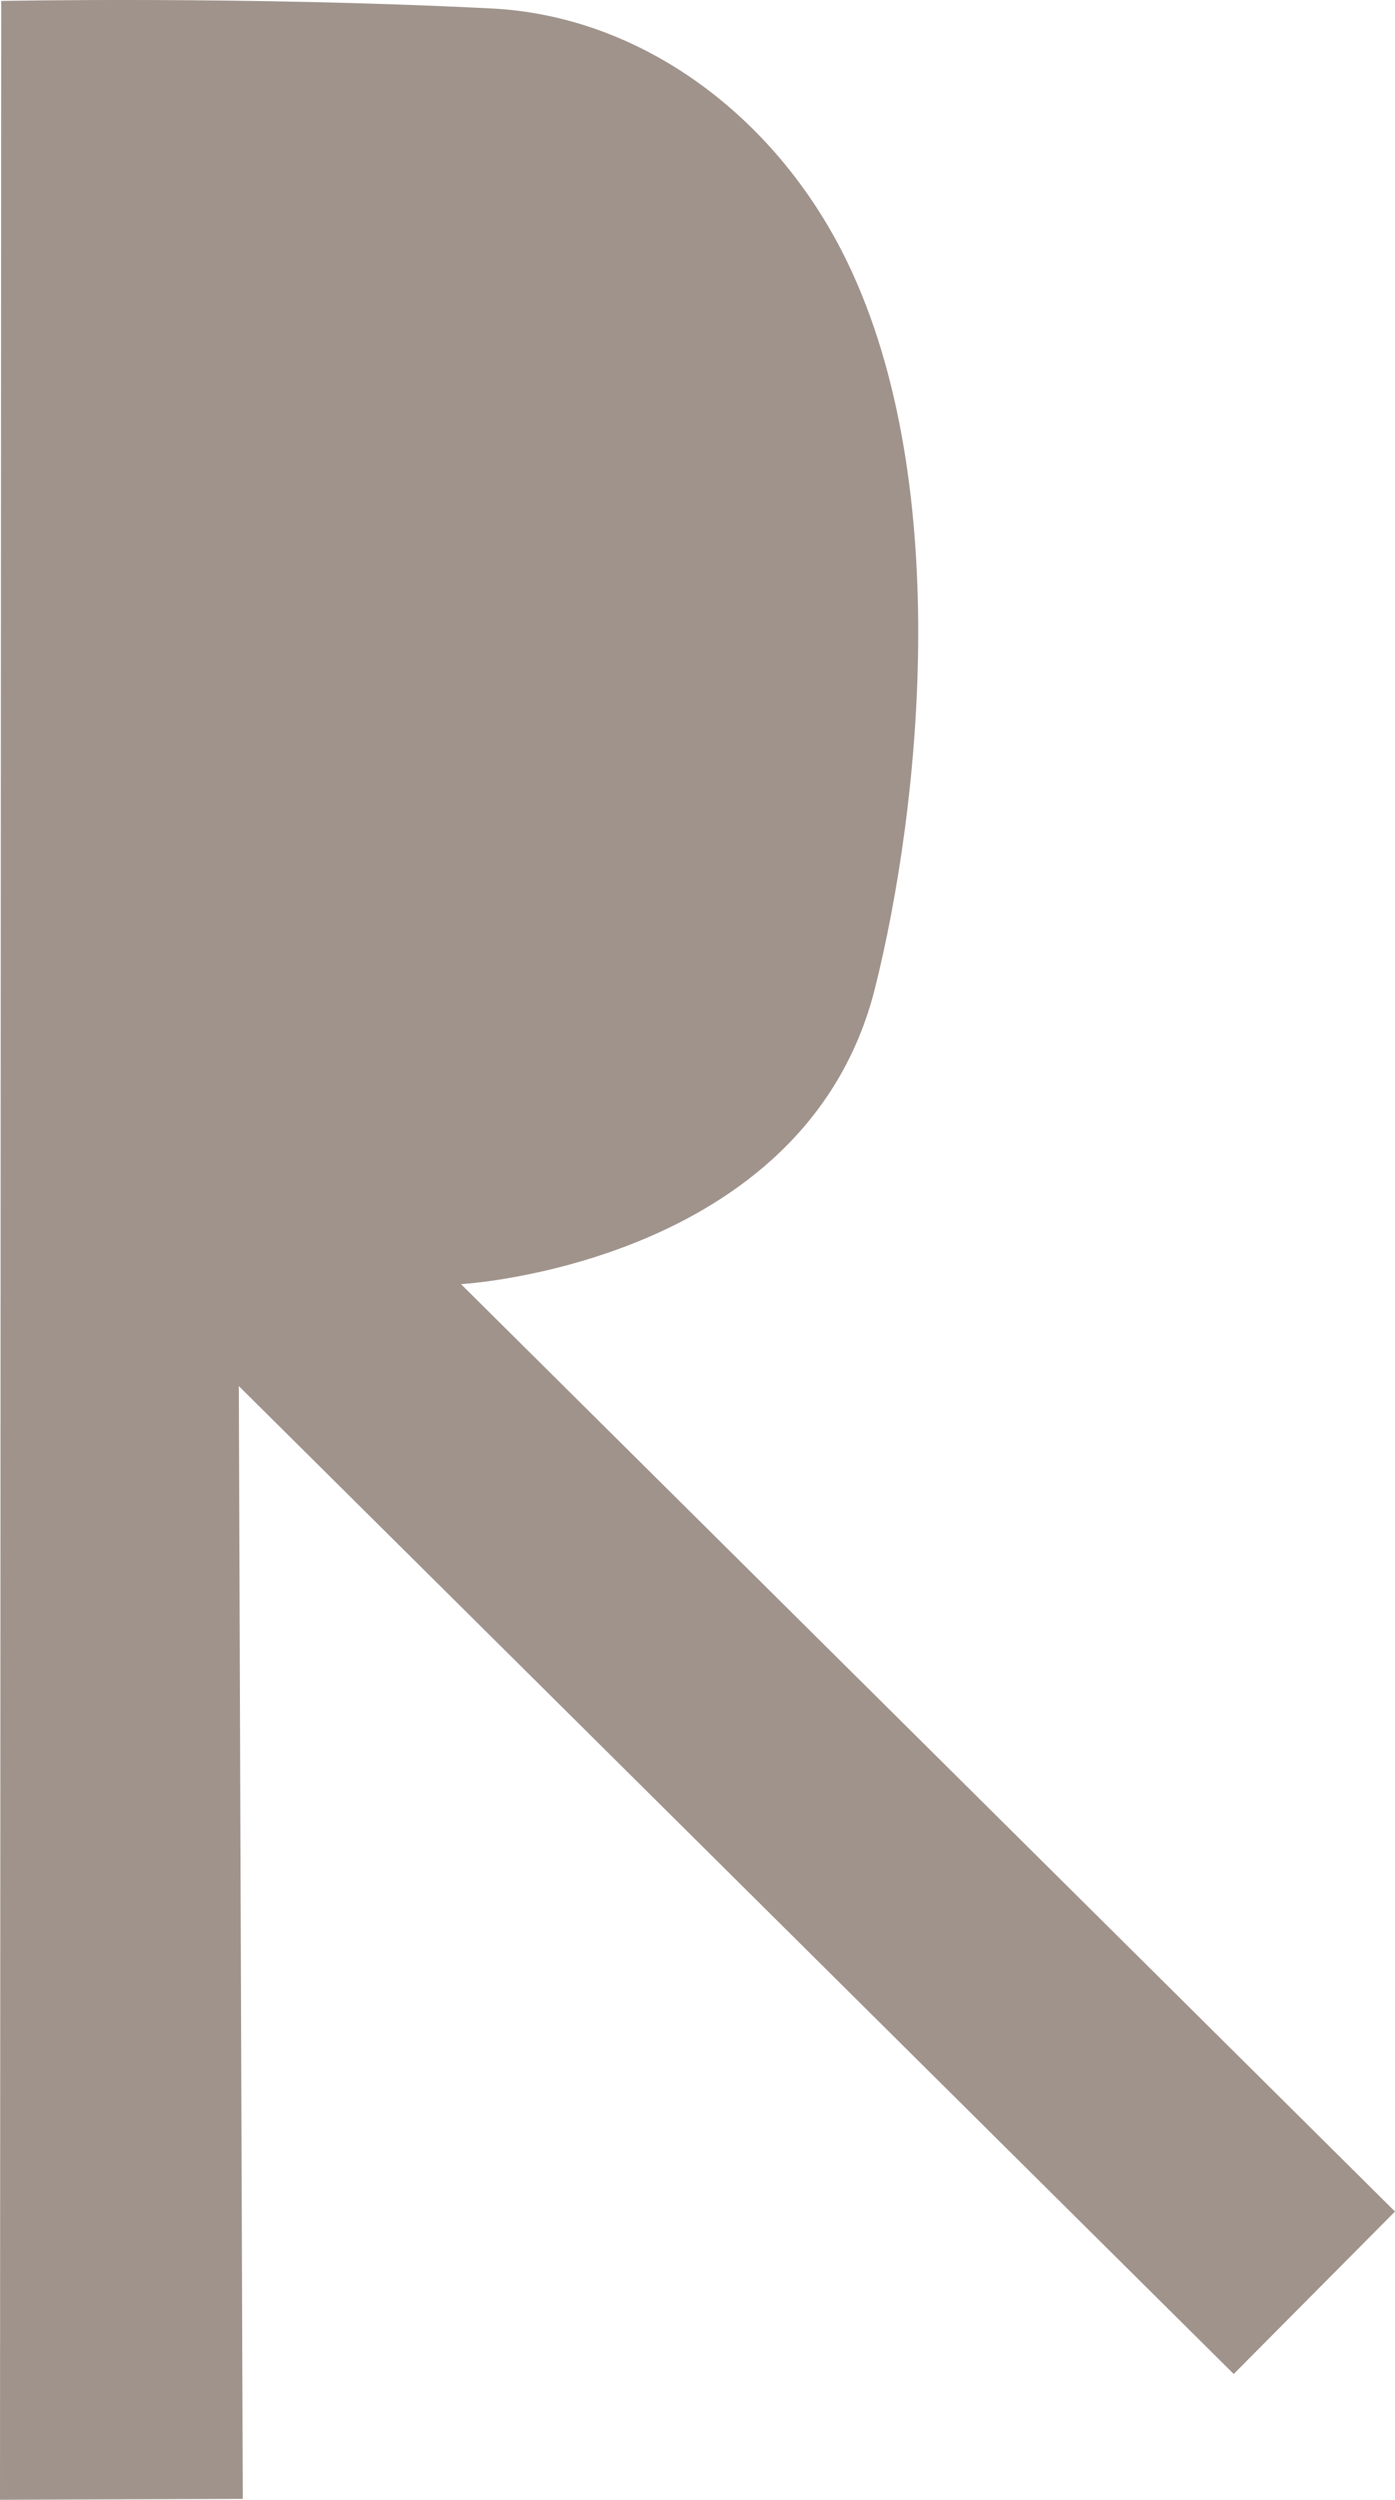 <svg class="r_right" xmlns="http://www.w3.org/2000/svg" width="97.51" height="174.723"><path d="M.085.066s17.098-.34 34.142.52c10.255.458 19.555 7.138 24.61 16.95 7.976 15.527 5.513 38.87 2.306 51.61-4.88 19.25-28.918 20.61-28.918 20.61l65.285 64.82-11.274 11.355-69.542-69.05.276 77.782-16.97.06L.085.067zM681.4 757.085l.217 60.81s29.22 4.492 30.347-16.37c.4-7.357 1.412-20.583.61-27.58-1.532-13.077-8.263-16.942-15.617-16.916l-15.557.056z" fill="#5f4b40" fill-opacity=".6"/></svg>
